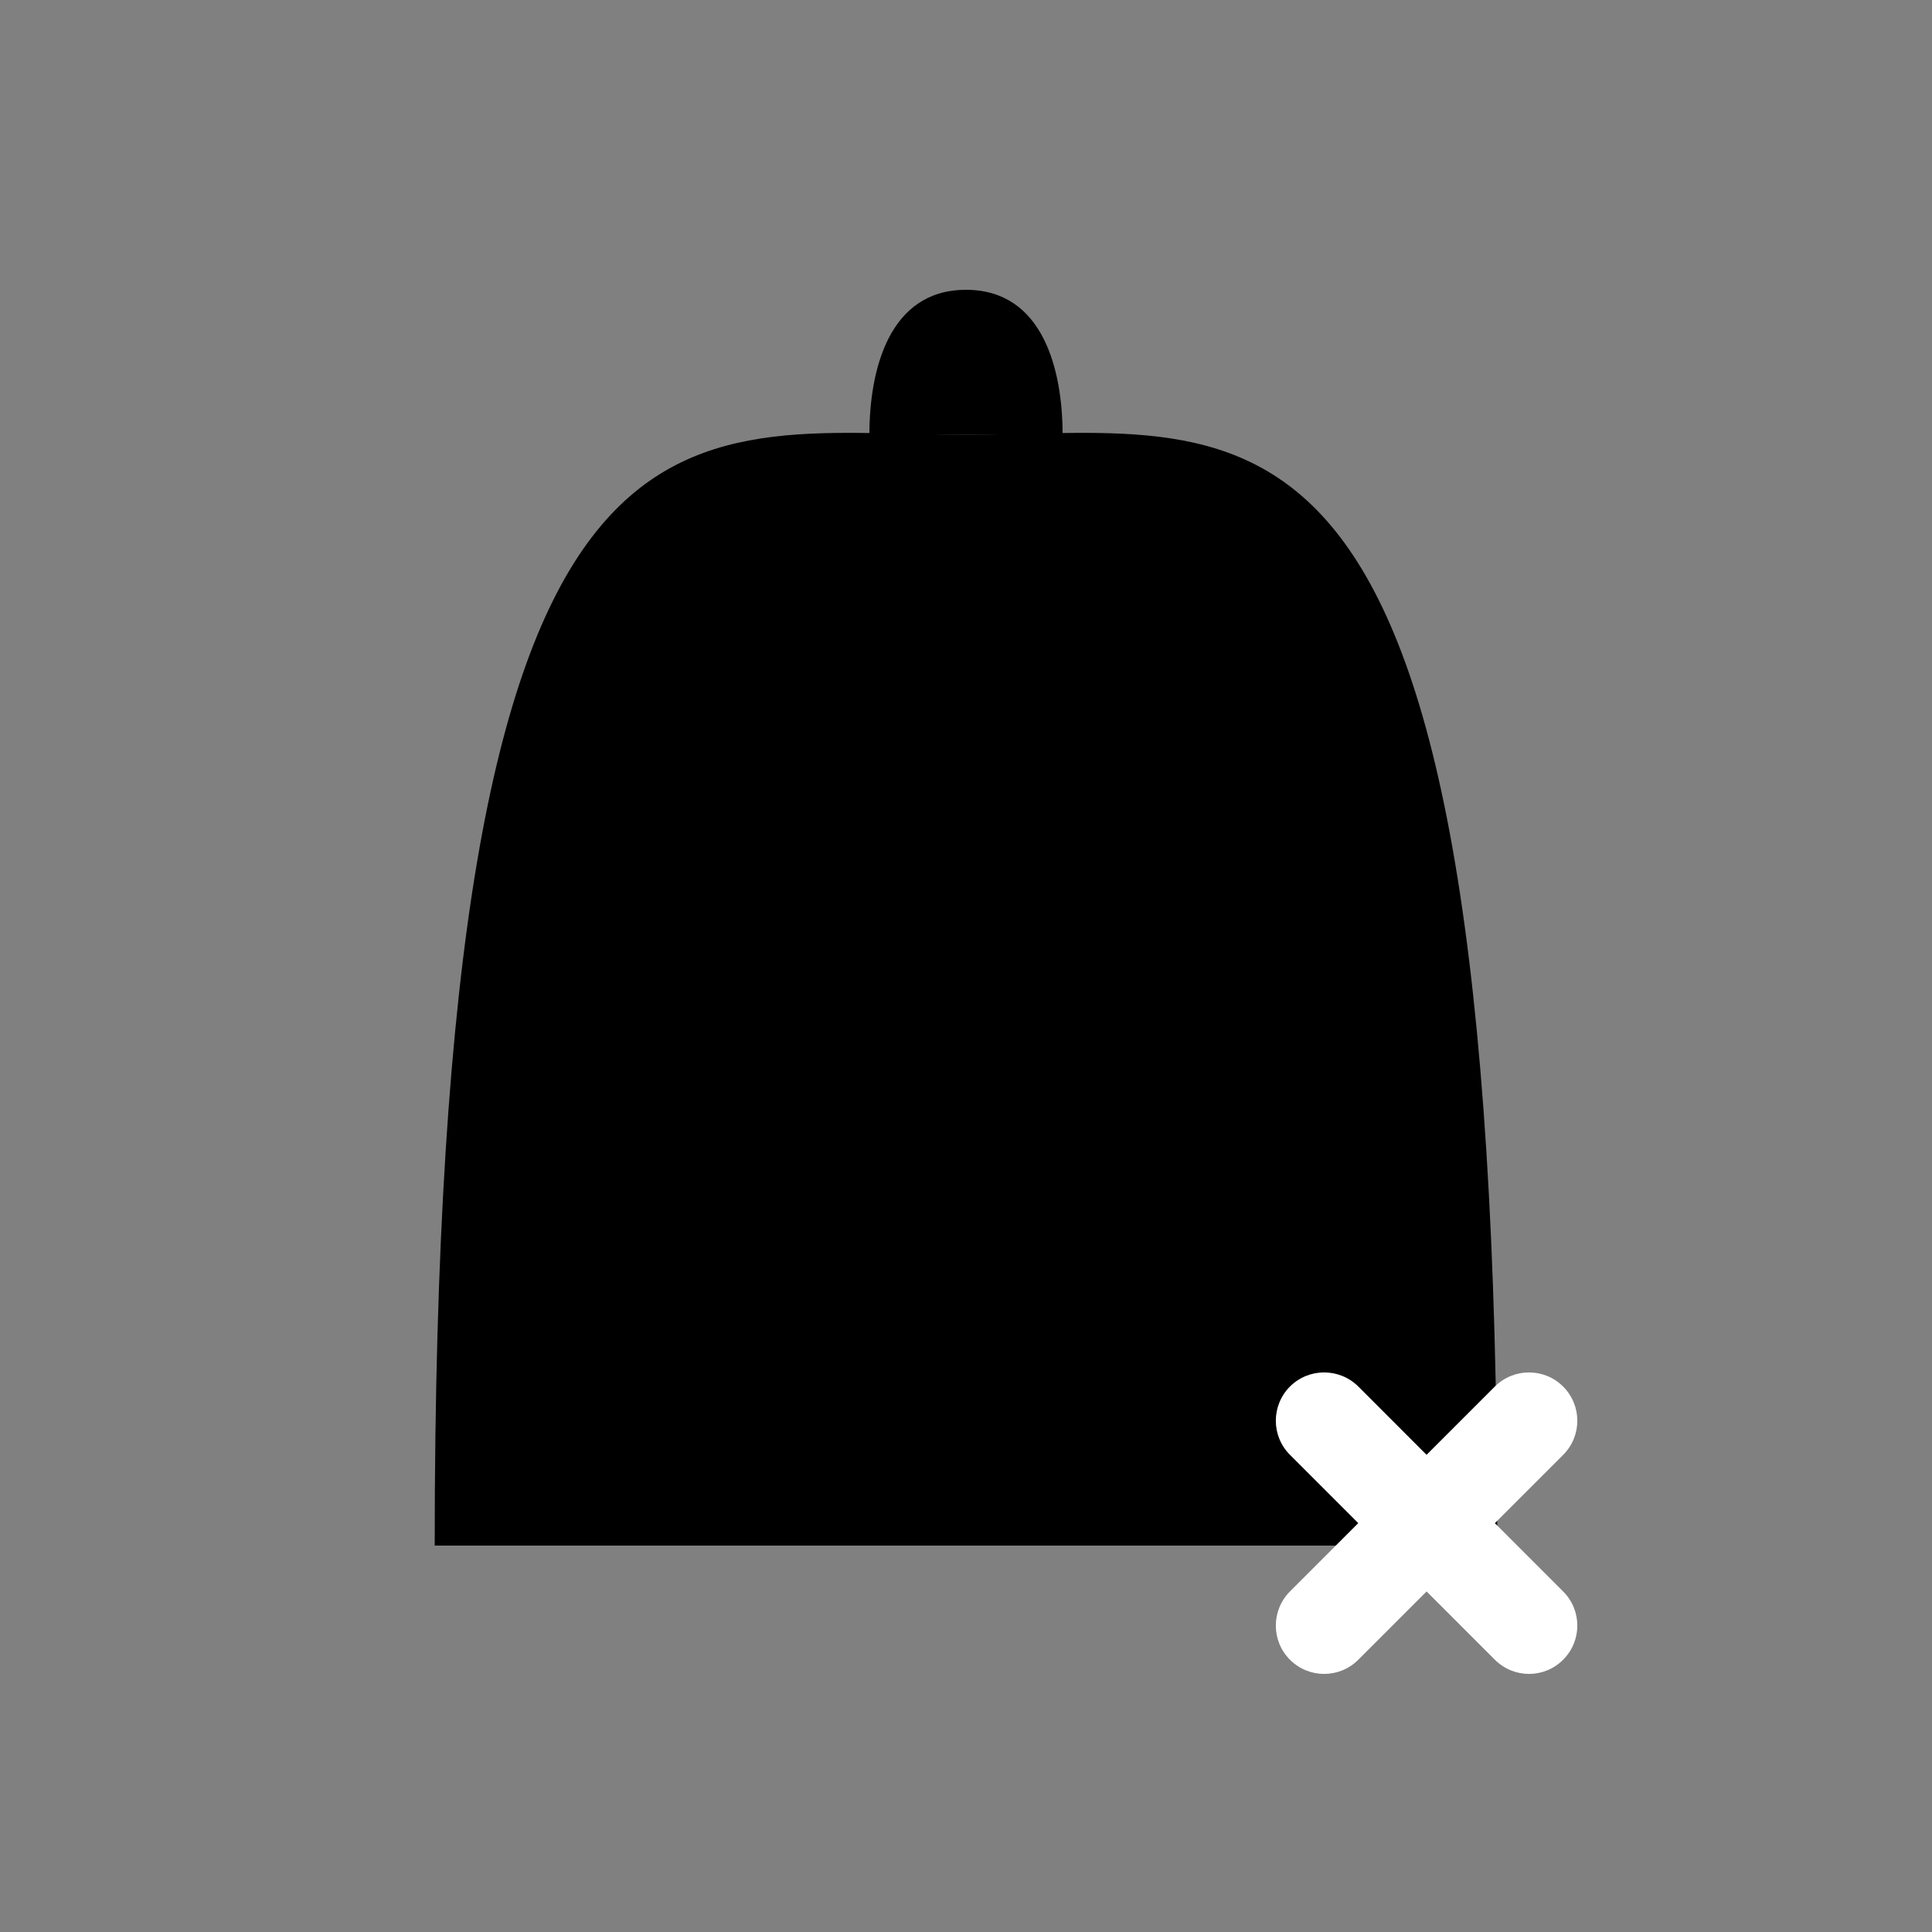 <svg width="15" height="15" viewBox="0 0 15 15" fill="currentColor" xmlns="http://www.w3.org/2000/svg">
  <rect x="0" y="0" width="15" height="15" fill="#808080" stroke="none"/>
  <path
    d="M11.625 12H3.375C3.375 2.625 5.25 3.375 7.5 3.375C9.75 3.375 11.625 2.625 11.625 12Z"
    fill="inherit" />
  <path d="M7.5 2.25C6.9 2.25 6.75 2.875 6.75 3.375H8.25C8.25 2.875 8.1 2.25 7.5 2.25Z"
    fill="inherit" />
  <path d="M6.75 13.125H8.25" stroke="inherit" stroke-linecap="round" />
  <path
    d="M10.015 11.295C9.869 11.149 9.869 10.912 10.015 10.765C10.162 10.619 10.399 10.619 10.546 10.765L12.136 12.356C12.283 12.502 12.283 12.74 12.136 12.886C11.99 13.033 11.753 13.033 11.606 12.886L10.015 11.295Z"
    fill="white" />
  <path
    d="M11.606 10.765C11.753 10.619 11.99 10.619 12.136 10.765C12.283 10.912 12.283 11.149 12.136 11.296L10.546 12.886C10.399 13.033 10.162 13.033 10.015 12.886C9.869 12.74 9.869 12.503 10.015 12.356L11.606 10.765Z"
    fill="white" />
</svg>